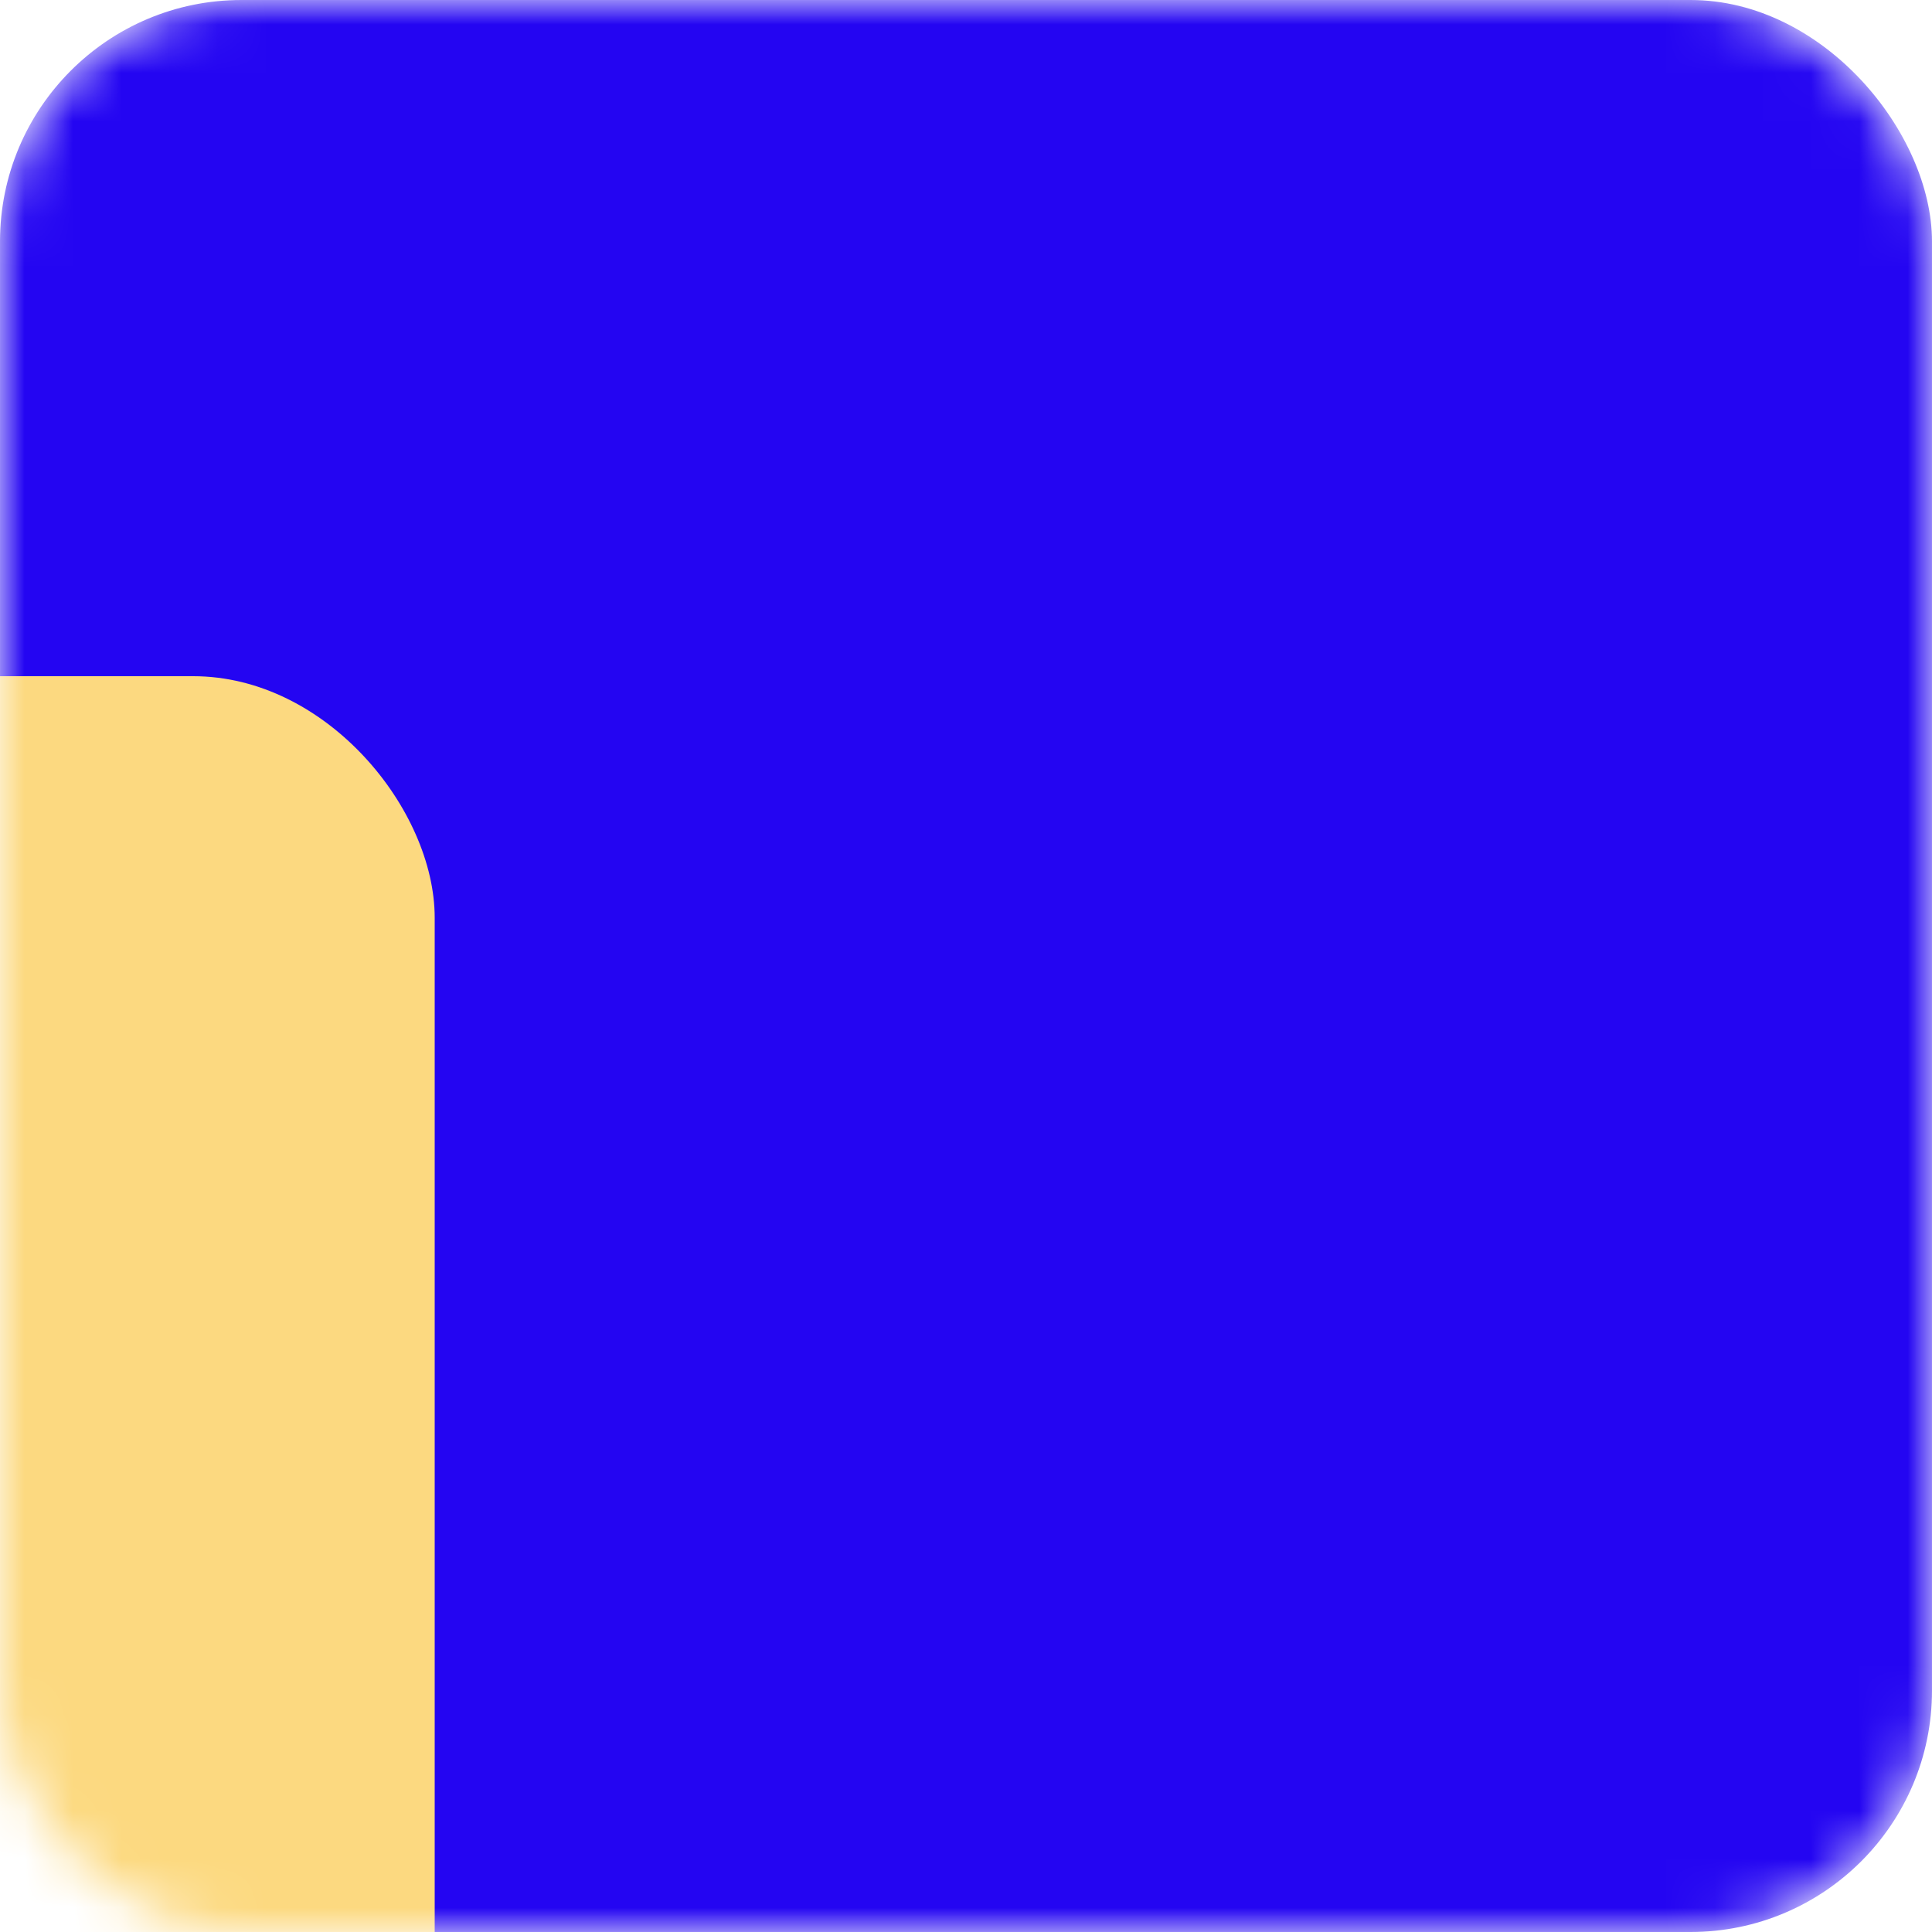 <svg xmlns="http://www.w3.org/2000/svg" width="40" height="40" viewBox="0 0 40 40" fill="none">
  <mask id="mask0_2656_346" style="mask-type:alpha" maskUnits="userSpaceOnUse" x="0" y="0" width="40" height="40">
    <rect width="40" height="40" rx="5" fill="#2405F2"/>
  </mask>
  <g mask="url(#mask0_2656_346)">
    <rect width="40" height="40" rx="5" fill="#2405F2"/>
    <rect x="-31" y="14" width="40" height="40" rx="5" fill="#FCD980"/>
  </g>
</svg>
